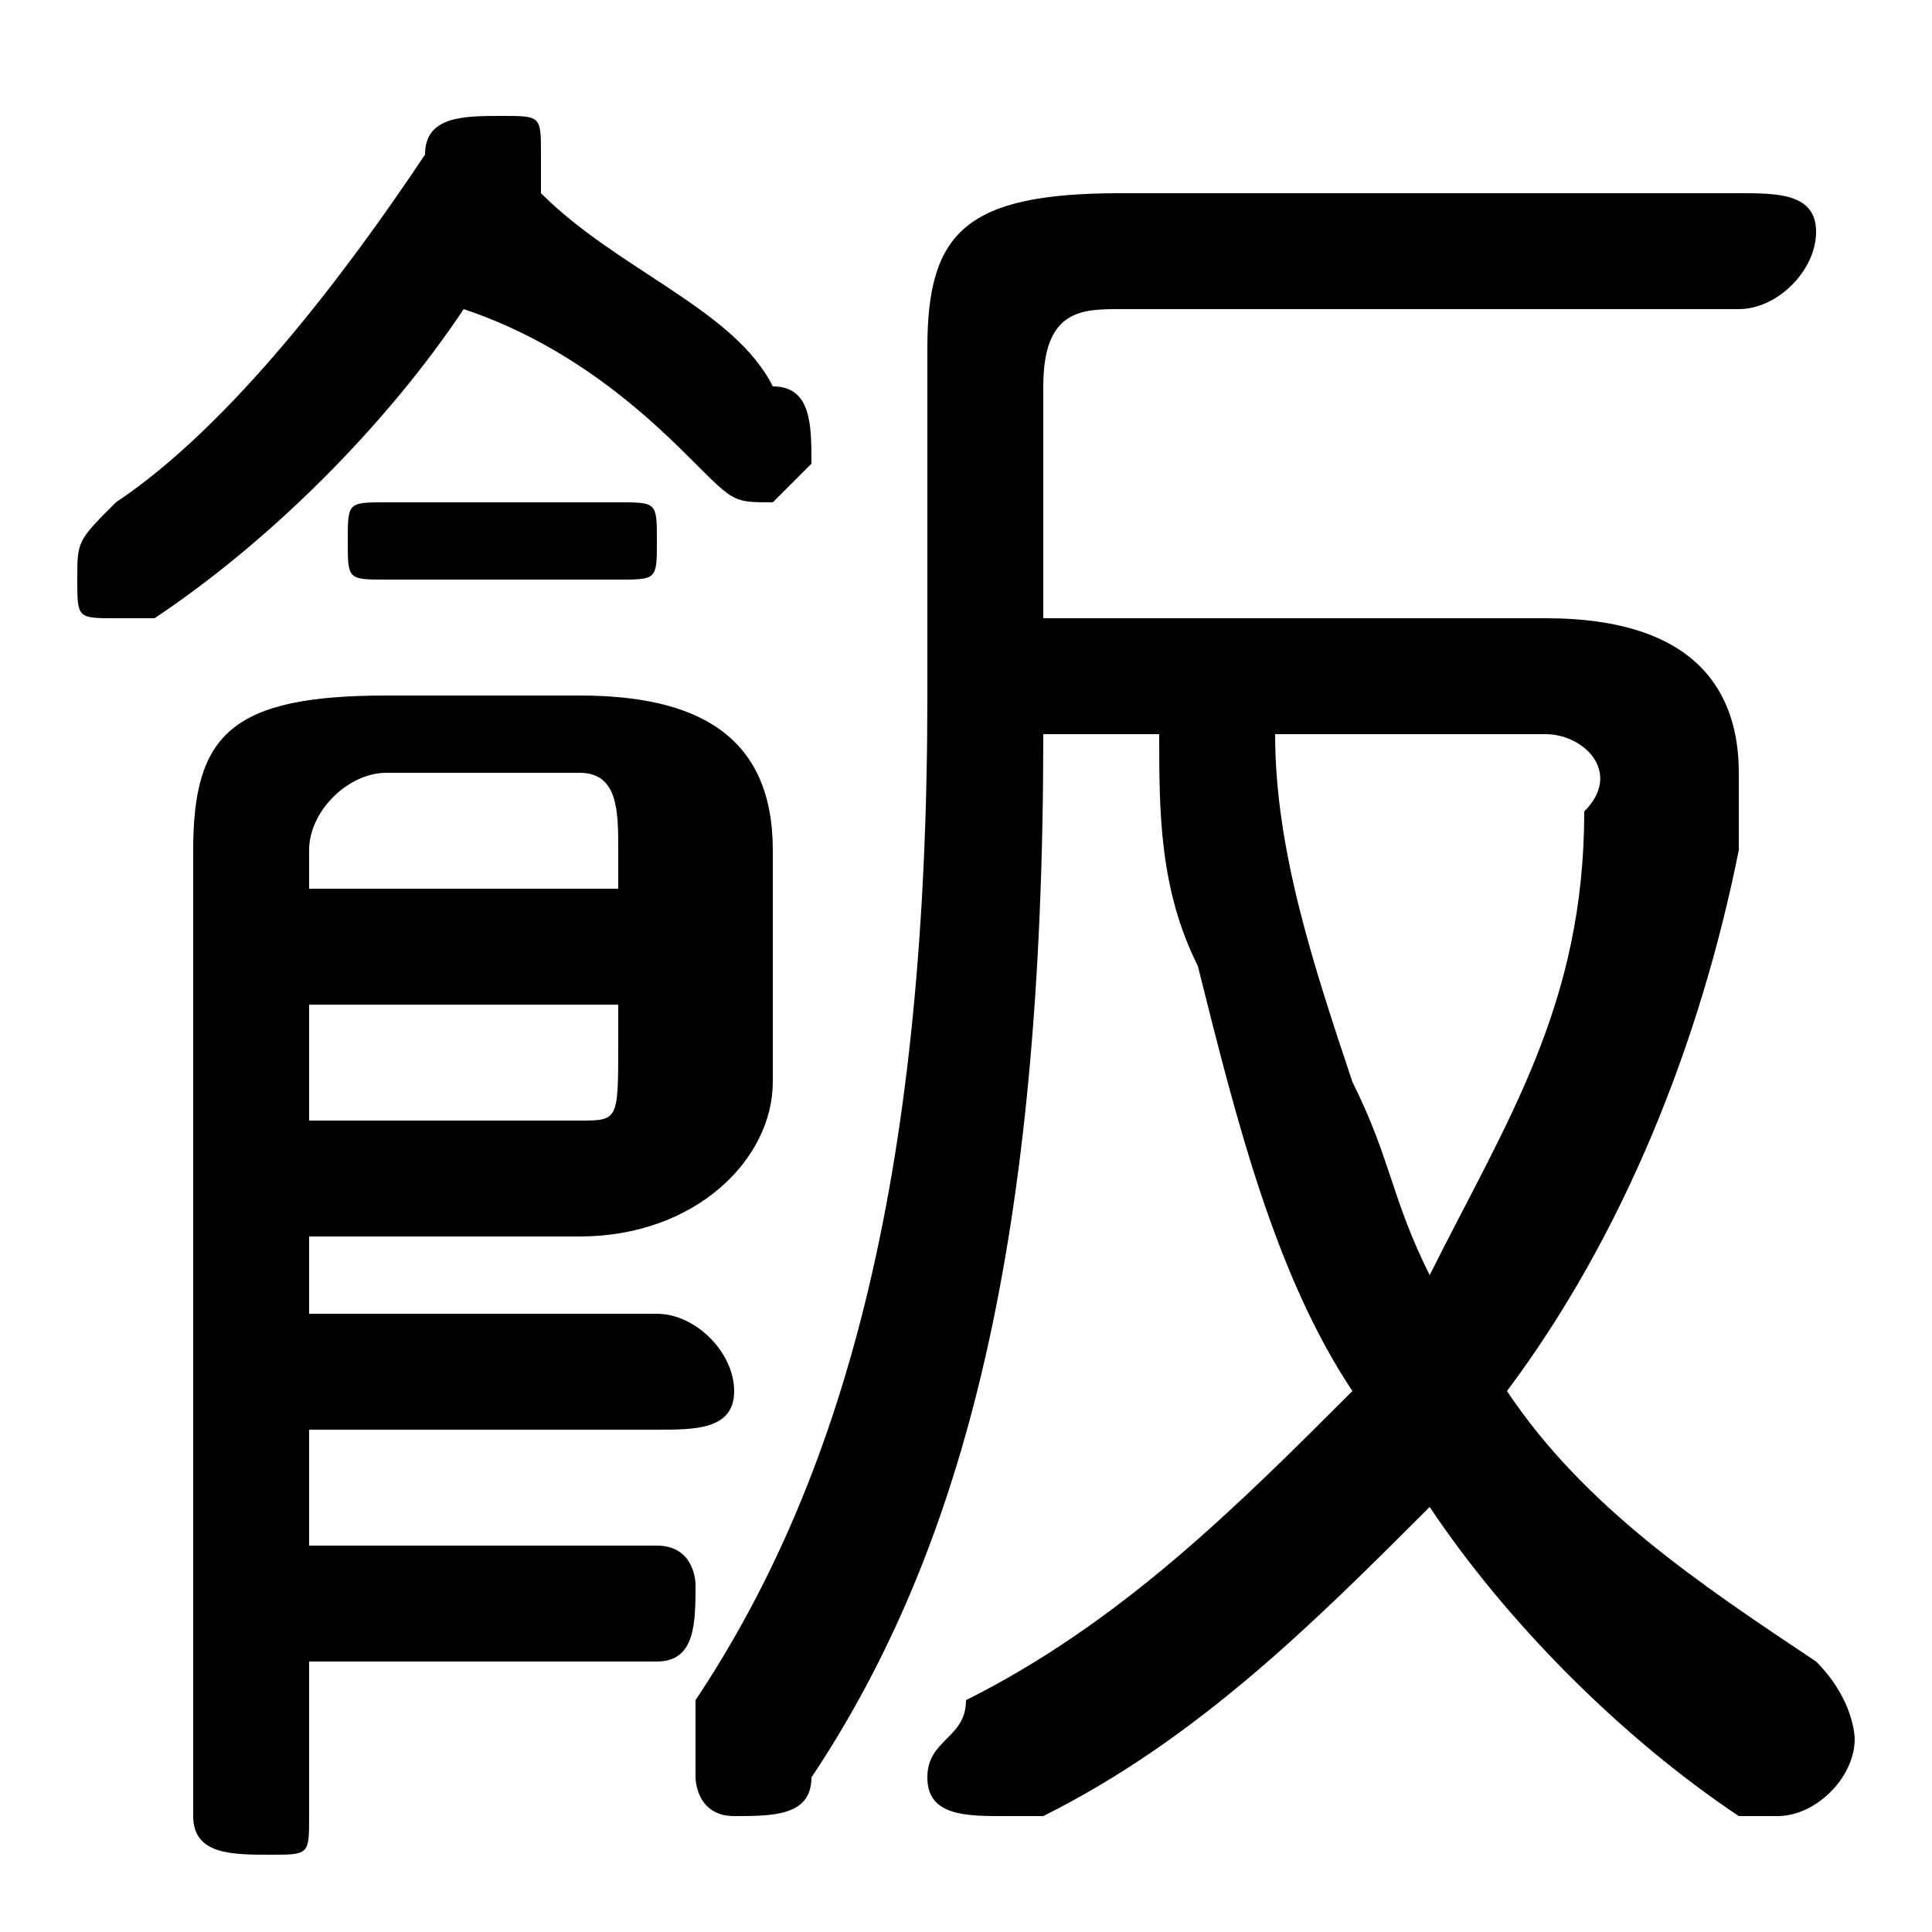 <svg xmlns="http://www.w3.org/2000/svg" viewBox="0 -44.0 50.0 50.0">
    <rect x="0" y="-44.0" width="50.0" height="50.0" fill="#808080" stroke="none"/>
    <g transform="scale(1, -1)">
        <!-- ボディの枠 -->
        <rect x="0" y="-6.0" width="50.0" height="50.0"
            stroke="white" fill="white"/>
        <!-- グリフ座標系の原点 -->
        <circle cx="0" cy="0" r="5" fill="white"/>
        <!-- グリフのアウトライン -->
        <g style="fill:black;stroke:#000000;stroke-width:0;stroke-linecap:round;stroke-linejoin:round;">
        <path d="M 30.0 25.0 C 30.0 23.0 30.0 21.0 31.0 19.0 C 32.0 15.0 33.0 11.0 35.0 8.0 C 32.0 5.0 29.0 2.0 25.0 -0.0 C 25.0 -1.0 24.0 -1.0 24.0 -2.0 C 24.0 -3.0 25.0 -3.0 26.0 -3.0 C 26.0 -3.0 26.0 -3.0 27.0 -3.0 C 31.0 -1.0 34.0 2.0 37.0 5.0 C 39.0 2.0 42.0 -1.0 45.0 -3.0 C 46.0 -3.0 46.0 -3.0 46.0 -3.0 C 47.0 -3.0 48.0 -2.0 48.0 -1.0 C 48.0 -1.0 48.0 0.0 47.0 1.0 C 44.0 3.0 41.0 5.0 39.0 8.0 C 42.0 12.0 44.0 17.0 45.0 22.0 C 45.0 23.0 45.0 23.0 45.0 24.0 C 45.0 26.0 44.0 28.0 40.0 28.0 L 27.0 28.0 L 27.0 34.0 C 27.0 36.0 28.0 36.0 29.0 36.0 L 45.0 36.0 C 46.0 36.0 47.0 37.0 47.0 38.0 C 47.0 39.0 46.0 39.0 45.0 39.0 L 29.0 39.0 C 25.0 39.0 24.0 38.0 24.0 35.0 L 24.0 26.0 C 24.0 14.0 22.0 6.0 18.0 -0.0 C 18.0 -1.0 18.0 -1.0 18.0 -2.0 C 18.0 -2.0 18.0 -3.0 19.0 -3.0 C 20.0 -3.0 21.0 -3.0 21.0 -2.0 C 25.0 4.0 27.0 12.0 27.0 25.0 Z M 40.0 25.0 C 41.0 25.0 42.0 24.0 41.0 23.0 C 41.0 18.0 39.0 15.0 37.0 11.0 C 36.0 13.0 36.0 14.0 35.0 16.0 C 34.0 19.0 33.0 22.0 33.0 25.0 Z M 8.0 12.0 L 15.0 12.0 C 18.0 12.0 20.0 14.0 20.0 16.0 L 20.0 22.0 C 20.0 25.0 18.0 26.0 15.0 26.0 L 10.0 26.0 C 6.0 26.0 5.0 25.0 5.0 22.0 L 5.0 -3.0 C 5.0 -4.0 6.0 -4.0 7.0 -4.0 C 8.0 -4.0 8.0 -4.0 8.0 -3.0 L 8.0 1.0 L 17.0 1.0 C 18.0 1.0 18.0 2.0 18.0 3.0 C 18.0 3.0 18.0 4.0 17.0 4.0 L 8.0 4.0 L 8.0 7.0 L 17.0 7.0 C 18.0 7.0 19.0 7.0 19.0 8.0 C 19.0 9.0 18.0 10.0 17.0 10.0 L 8.0 10.0 Z M 8.0 15.0 L 8.0 18.0 L 16.0 18.0 L 16.0 17.0 C 16.0 15.0 16.0 15.0 15.0 15.0 Z M 16.0 21.0 L 8.0 21.0 L 8.0 22.0 C 8.0 23.0 9.0 24.0 10.0 24.0 L 15.0 24.0 C 16.0 24.0 16.0 23.0 16.0 22.0 Z M 14.0 39.0 C 14.0 39.0 14.0 40.0 14.0 40.0 C 14.0 41.0 14.0 41.0 13.0 41.0 C 12.0 41.0 11.0 41.0 11.0 40.0 C 9.0 37.0 6.0 33.0 3.0 31.0 C 2.0 30.0 2.0 30.0 2.0 29.0 C 2.0 28.0 2.0 28.0 3.0 28.0 C 4.0 28.0 4.0 28.0 4.0 28.0 C 7.0 30.0 10.0 33.0 12.0 36.0 C 15.0 35.0 17.0 33.0 18.0 32.0 C 19.0 31.0 19.0 31.0 20.0 31.0 C 20.0 31.0 21.0 32.0 21.0 32.0 C 21.0 33.0 21.0 34.0 20.0 34.0 C 19.0 36.0 16.0 37.0 14.0 39.0 Z M 16.0 29.0 C 17.0 29.0 17.0 29.0 17.0 30.0 C 17.0 31.0 17.0 31.0 16.0 31.0 L 10.0 31.0 C 9.0 31.0 9.0 31.0 9.0 30.0 C 9.0 29.0 9.0 29.0 10.0 29.0 Z"/>
    </g>
    </g>
</svg>
